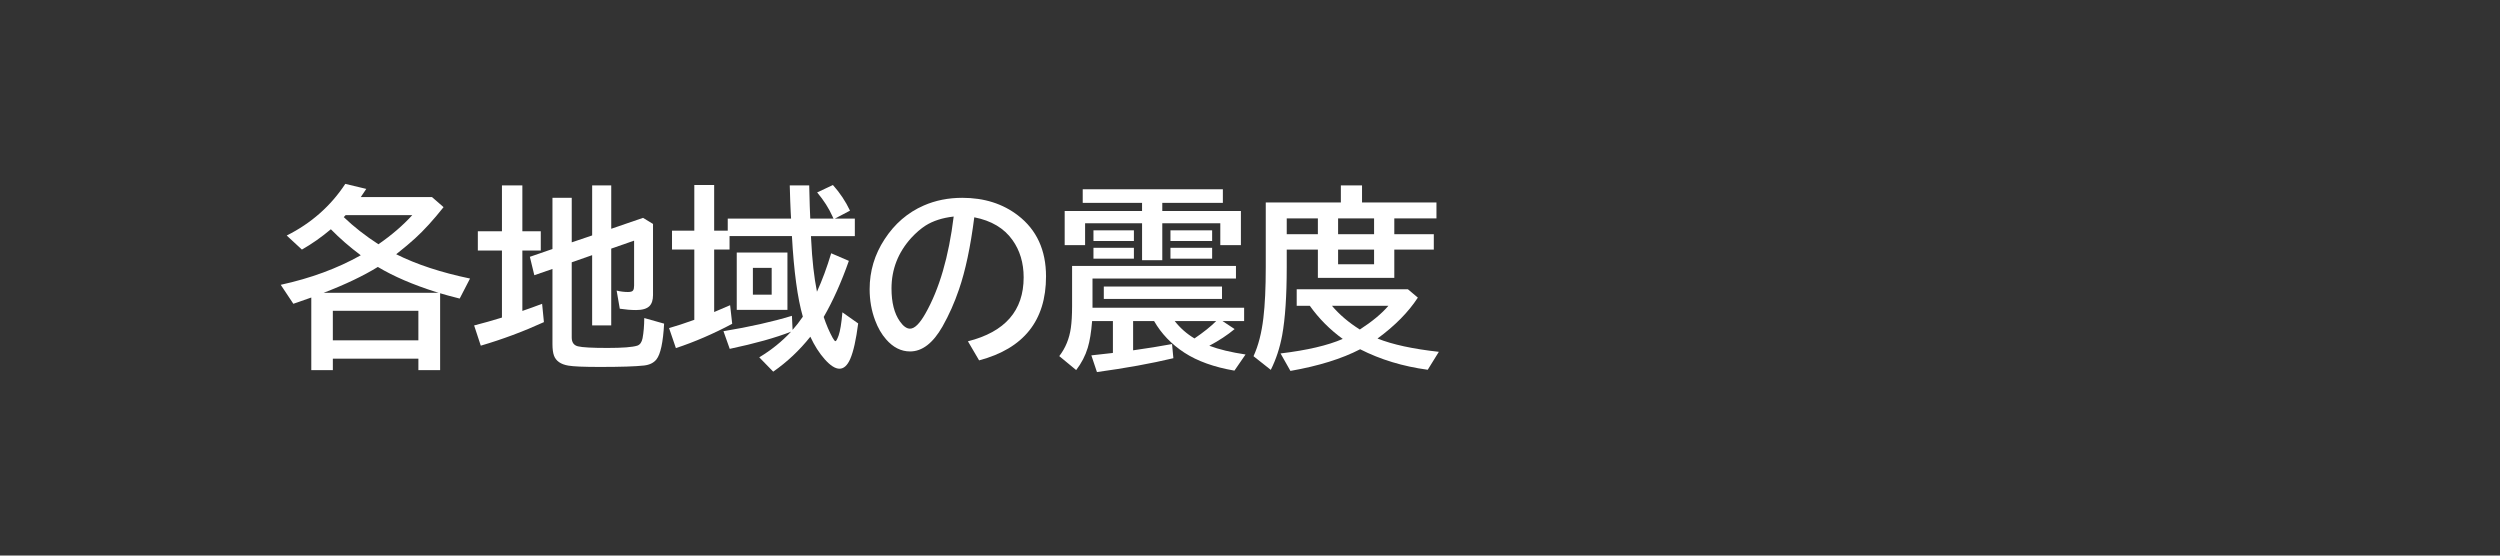 <svg xmlns="http://www.w3.org/2000/svg" viewBox="0 0 180 40" version="1.1" height="40" width="180">
 <rect x="0" y="0" width="180" height="40" fill="#333333" stroke="none"/>
 <path style="paint-order:stroke markers fill" stroke-width=".2" stroke-linejoin="round" stroke-linecap="round" stop-color="#000000" fill-opacity="0" fill="none" d="m0 0h180v40h-180z"></path>
 <g aria-label="各地域の震度" fill="#fff">
  <path d="m28.524 18.305q2.201 1.101 5.318 1.75l-0.745 1.442q-0.971-0.246-1.408-0.383v5.537h-1.565v-0.827h-6.159v0.827h-1.552v-5.229q-0.287 0.109-1.292 0.451l-0.909-1.367q3.233-0.704 5.763-2.126-1.19-0.889-2.153-1.873-1.012 0.854-2.085 1.463l-1.094-1.012q2.646-1.326 4.218-3.719l1.511 0.362q-0.191 0.294-0.396 0.588h5.127l0.834 0.725q-1.101 1.388-2.058 2.256-0.458 0.424-1.353 1.135zm-5.216 2.775h8.265l-0.178-0.055q-2.488-0.786-4.19-1.805-1.565 0.964-3.897 1.859zm6.815 1.299h-6.159v2.126h6.159zm-2.878-4.792q1.435-0.991 2.44-2.099h-4.799q-0.027 0.034-0.062 0.068t-0.075 0.075q1.073 1.032 2.495 1.955z"></path>
  <path d="m41.164 18.886v5.414q0 0.526 0.451 0.636 0.465 0.116 2.126 0.116 1.62 0 2.14-0.164 0.294-0.096 0.383-0.533 0.116-0.615 0.123-1.456l1.429 0.403q-0.109 2.017-0.554 2.577-0.294 0.369-0.889 0.438-0.937 0.103-3.179 0.103-1.736 0-2.276-0.096-0.813-0.137-1.032-0.718-0.109-0.308-0.109-0.82v-5.421l-1.306 0.451-0.321-1.326 1.627-0.561v-3.685h1.388v3.206l1.47-0.499v-3.603h1.374v3.124l2.29-0.786 0.718 0.438v5.12q0 0.533-0.253 0.793-0.287 0.287-0.964 0.287-0.554 0-1.176-0.096l-0.226-1.306q0.403 0.103 0.82 0.103 0.301 0 0.369-0.123 0.068-0.103 0.068-0.342v-3.233l-1.647 0.574v5.53h-1.374v-5.059zm-5.024-2.235v-3.302h1.47v3.302h1.326v1.388h-1.326v4.348q0.718-0.246 1.422-0.513l0.13 1.319q-2.215 1.012-4.546 1.695l-0.479-1.456q1.053-0.273 1.846-0.52 0.096-0.034 0.157-0.048v-4.826h-1.736v-1.388z"></path>
  <path d="m60.011 15.741q-0.034-0.068-0.062-0.137-0.396-0.896-1.114-1.75l1.135-0.533q0.759 0.848 1.23 1.846l-1.094 0.574h1.442v1.258h-3.158l0.014 0.273q0.103 2.16 0.417 3.732 0.567-1.244 1.025-2.769l1.272 0.547q-0.813 2.311-1.812 4.04 0.287 0.854 0.643 1.497 0.137 0.246 0.205 0.246 0.075 0 0.226-0.41 0.171-0.485 0.273-1.668l1.135 0.8q-0.226 1.764-0.574 2.563-0.308 0.697-0.772 0.697-0.458 0-1.066-0.684-0.588-0.663-1.032-1.62-1.169 1.47-2.673 2.516l-1.005-1.032q1.306-0.786 2.29-1.846-1.675 0.656-4.416 1.237l-0.451-1.272q2.851-0.472 4.929-1.107l0.048 1.012q0.369-0.41 0.738-0.95-0.574-1.989-0.786-5.804h-4.491v0.971h-1.107v4.498q0.629-0.26 1.148-0.492l0.15 1.34q-2.03 1.08-4.054 1.75l-0.492-1.442q0.772-0.219 1.818-0.595v-5.059h-1.606v-1.36h1.606v-3.288h1.429v3.288h0.978v-0.868h4.56l-0.027-0.479q-0.034-0.649-0.068-1.914h1.401q0.041 1.777 0.075 2.393zm-3.315 2.44v4.129h-3.65v-4.129zm-2.488 1.107v1.928h1.353v-1.928z"></path>
  <path d="m69.69 24.573q4.013-1.012 4.013-4.601 0-1.565-0.807-2.693-0.902-1.272-2.748-1.634-0.403 3.172-1.101 5.195-0.479 1.415-1.19 2.673-1.025 1.791-2.331 1.791-0.971 0-1.73-0.875-0.485-0.554-0.786-1.36-0.396-1.046-0.396-2.249 0-1.948 1.073-3.589 1.087-1.675 2.823-2.434 1.265-0.554 2.775-0.554 2.358 0 4.006 1.265 2.023 1.552 2.023 4.396 0 4.765-4.819 6.043zm-1.025-8.982q-1.21 0.137-2.023 0.649-0.52 0.335-1.032 0.889-1.422 1.572-1.422 3.644 0 1.511 0.602 2.365 0.369 0.526 0.731 0.526 0.492 0 1.107-1.087 1.504-2.646 2.037-6.986z"></path>
  <path d="m82.228 15.194v-0.588h-4.272v-0.978h10.09v0.978h-4.361v0.588h5.66v2.454h-1.483v-1.572h-4.177v2.659h-1.456v-2.659h-4.102v1.572h-1.47v-2.454zm4.84 9.7q1.046 0.396 2.611 0.629l-0.8 1.162q-2.194-0.376-3.603-1.292-1.401-0.916-2.181-2.276h-1.511v2.106q1.511-0.212 2.803-0.451l0.096 1.019q-2.406 0.574-5.503 0.998l-0.403-1.203q1.073-0.116 1.47-0.164l0.082-0.014v-2.29h-1.497q-0.096 1.203-0.314 1.921-0.26 0.861-0.834 1.606l-1.217-1.005q0.67-0.868 0.834-2.03 0.089-0.629 0.089-1.565v-2.898h11.799v0.909h-10.329v2.099h10.917v0.964h-1.552l0.868 0.574q-0.772 0.643-1.825 1.203zm-1.066-0.526q0.984-0.67 1.565-1.251h-2.987q0.588 0.752 1.422 1.251zm-7.273-7.786h2.912v0.772h-2.912zm0 1.258h2.912v0.786h-2.912zm5.544-1.258h3.001v0.772h-3.001zm0 1.258h3.001v0.786h-3.001zm-4.799 2.789h8.511v0.896h-8.511z"></path>
  <path d="m98.066 14.579h5.359v1.148h-3.035v1.135h2.844v1.107h-2.844v2.037h-5.503v-2.037h-2.242v1.272q0 3.097-0.328 4.894-0.253 1.367-0.82 2.495l-1.244-0.984q0.52-1.128 0.711-2.755 0.171-1.429 0.171-3.65v-4.662h5.407v-1.23h1.524zm-5.421 1.148v1.135h2.242v-1.135zm3.698 0v1.135h2.591v-1.135zm0 2.242v1.06h2.591v-1.06zm1.586 7.178q-1.976 1.025-5.018 1.559l-0.711-1.258q2.857-0.342 4.478-1.046-1.388-1.005-2.372-2.386h-0.943v-1.19h8.005l0.718 0.602q-1.019 1.565-2.905 2.946 1.62 0.649 4.416 0.957l-0.8 1.292q-2.68-0.362-4.867-1.477zm-2.03-3.131q0.827 0.971 2.01 1.709 1.333-0.861 2.058-1.709z"></path>
 </g>
</svg>
